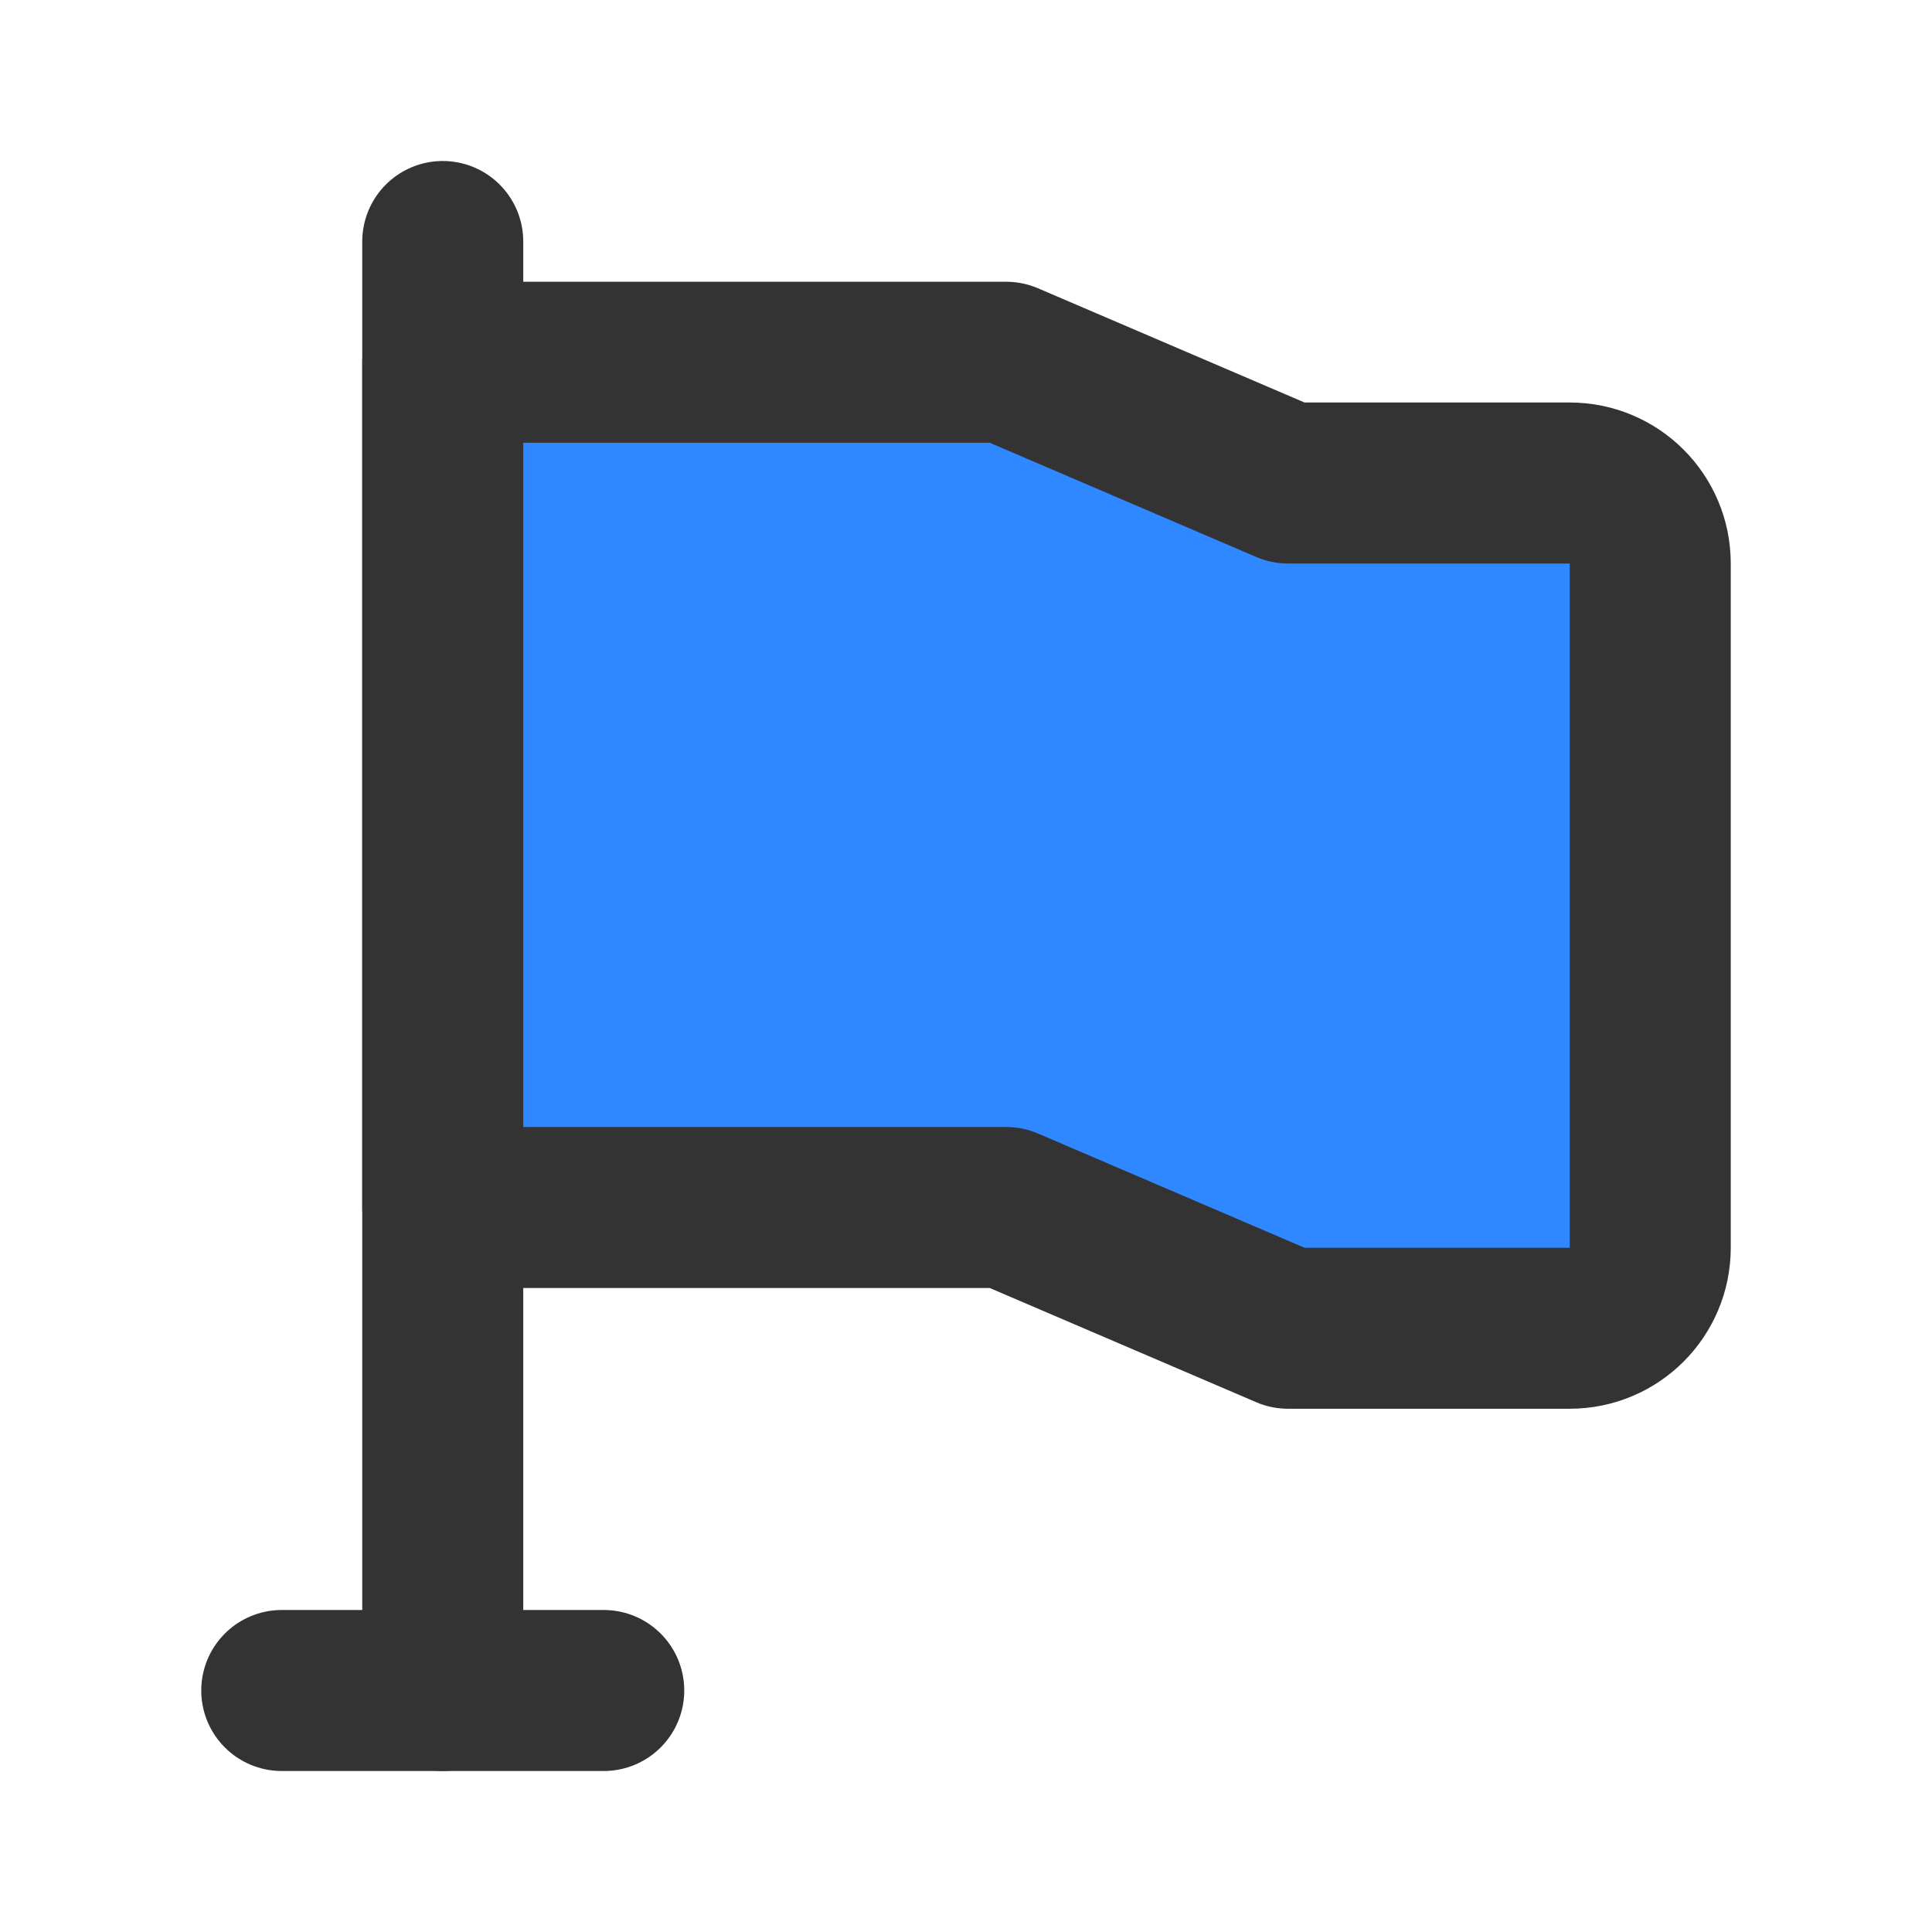 <?xml version="1.0" encoding="UTF-8"?><svg width="24" height="24" viewBox="0 0 48 48" fill="none" xmlns="http://www.w3.org/2000/svg"><path d="M11 6V42" stroke="#333" stroke-width="4" stroke-linecap="round" stroke-linejoin="round"/><path d="M11 9H25L32 12H39C40.105 12 41 12.895 41 14V31C41 32.105 40.105 33 39 33H32L25 30H11V9Z" fill="#2F88FF" stroke="#333" stroke-width="4" stroke-linejoin="round"/><path d="M7 42H15" stroke="#333" stroke-width="4" stroke-linecap="round" stroke-linejoin="round"/></svg>